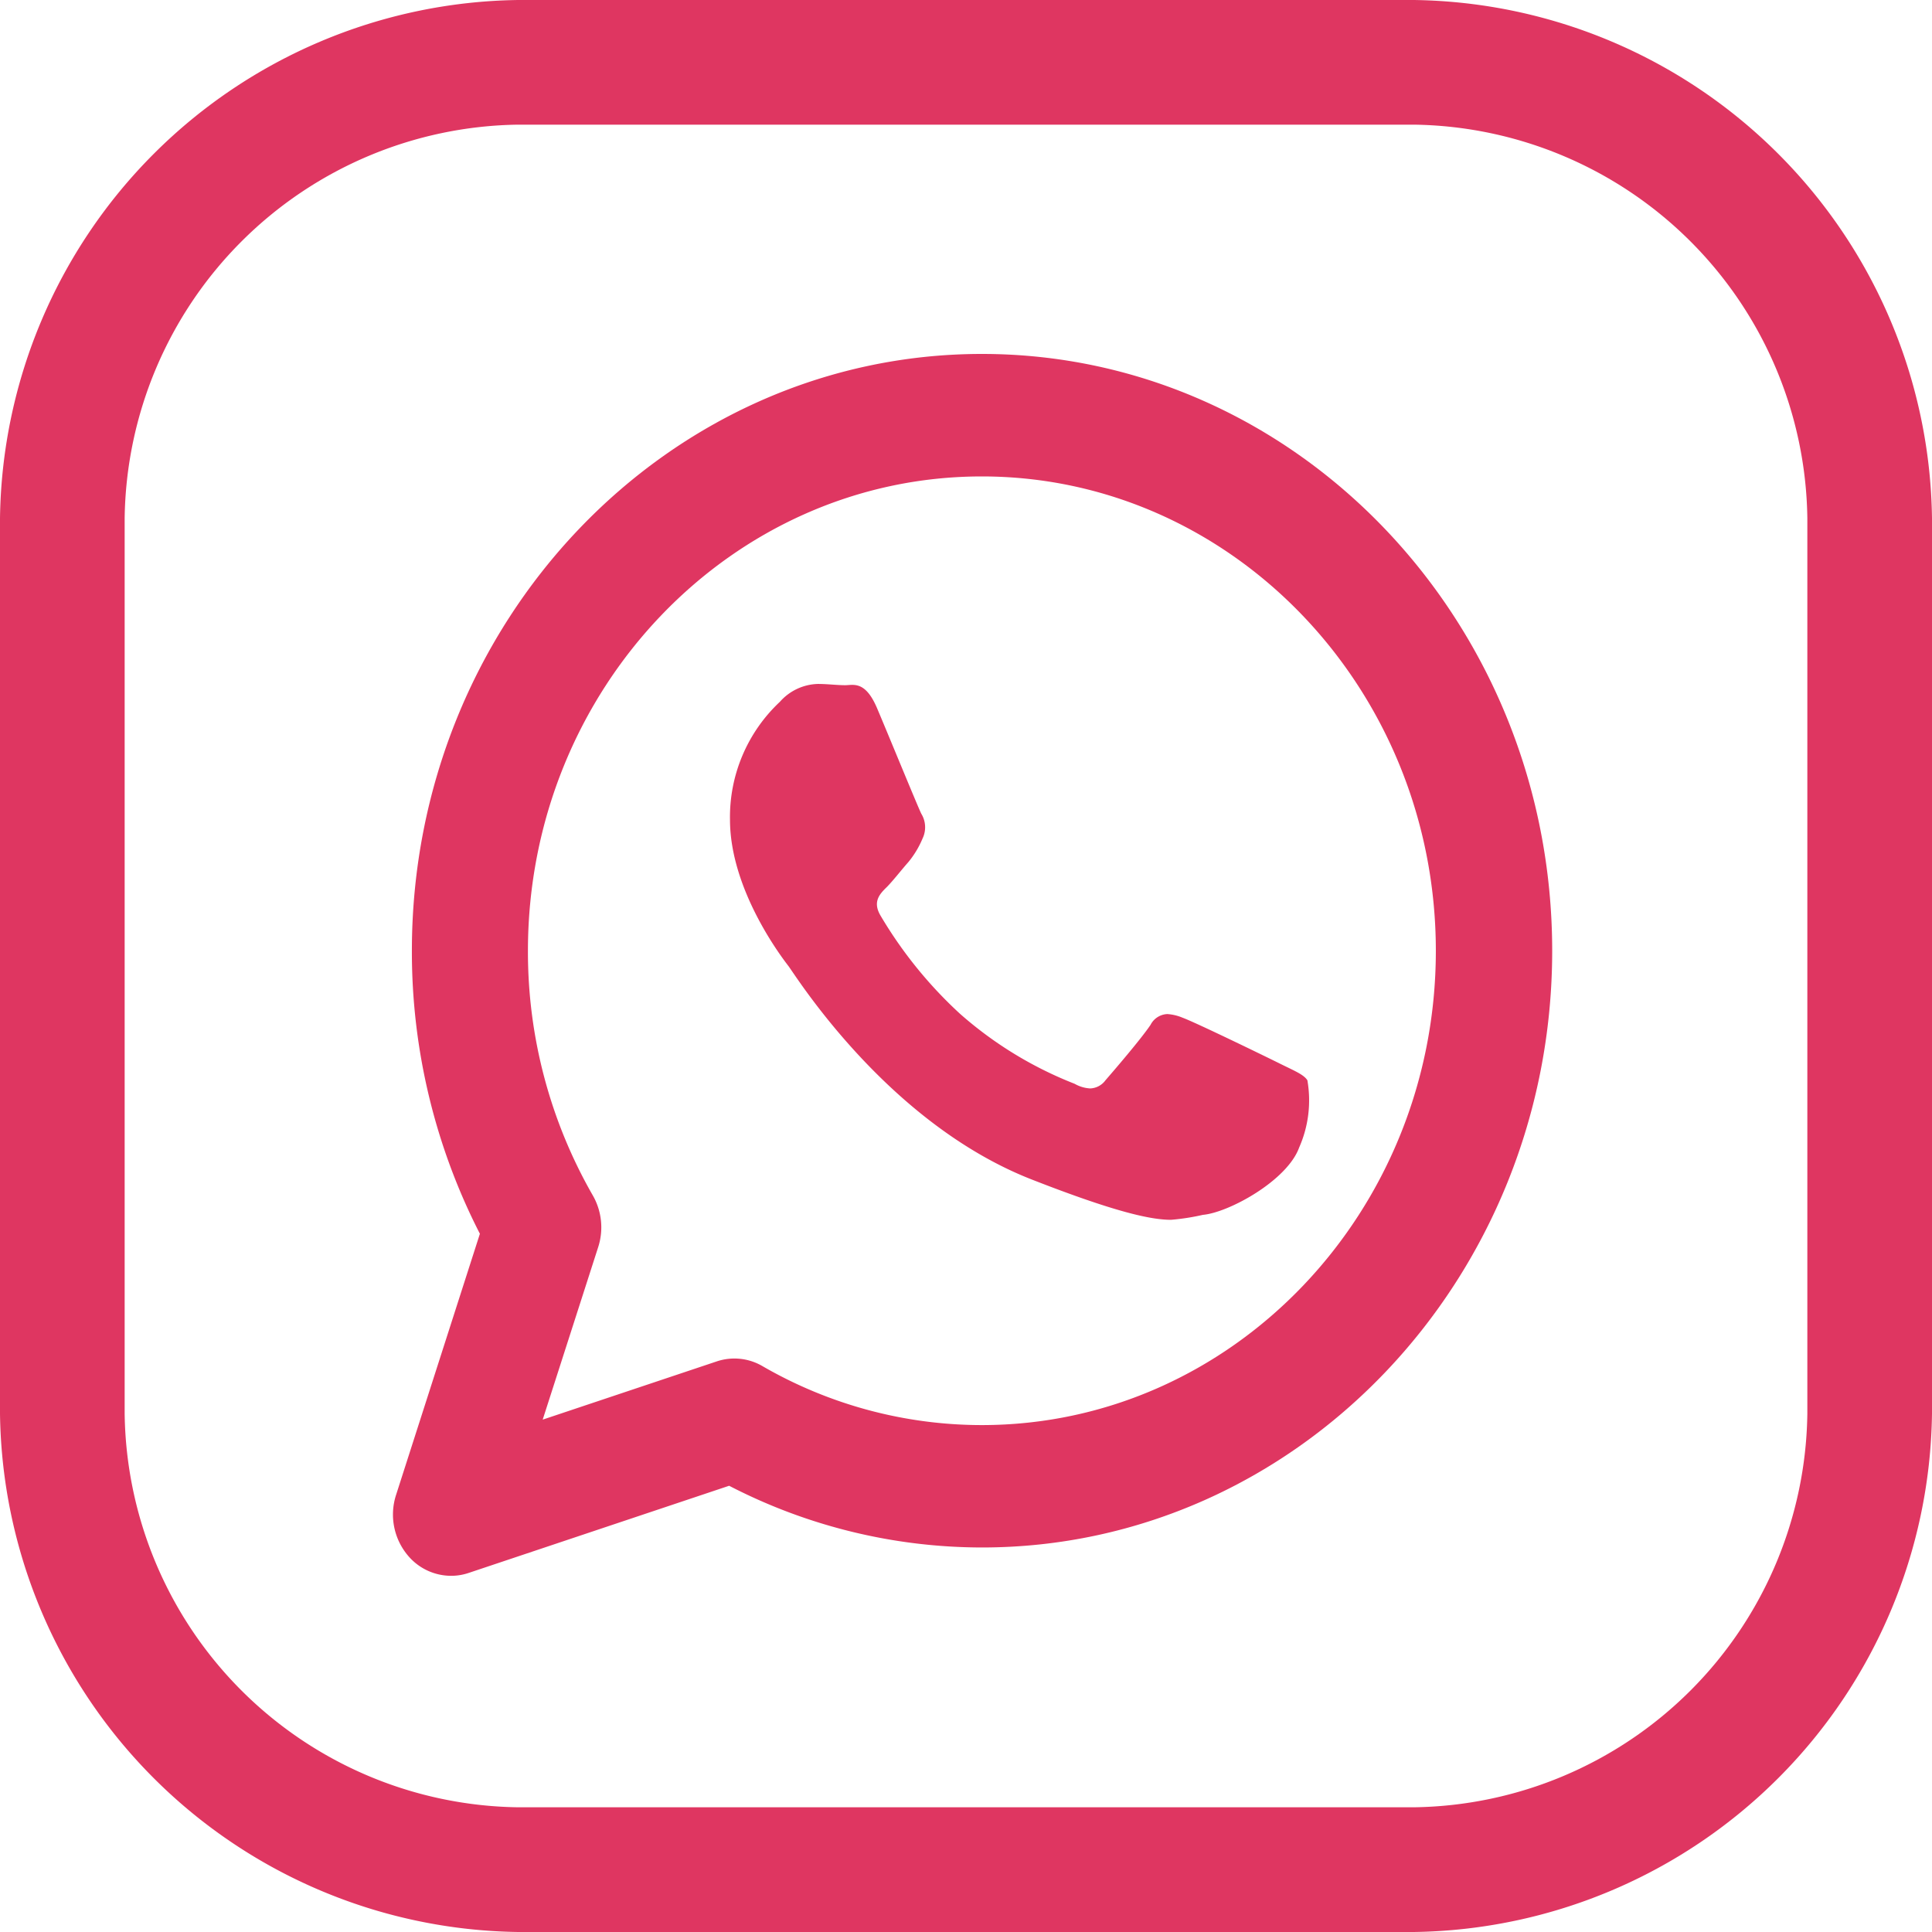 <svg xmlns="http://www.w3.org/2000/svg" width="100" height="100" viewBox="0 0 100 100">
  <g id="whats" transform="translate(-5124 -2625)">
    <g id="whats-2" data-name="whats" transform="translate(5124 2625)">
      <g id="Grupo_9" data-name="Grupo 9" transform="translate(-143.996 -145)">
        <g id="Grupo_8" data-name="Grupo 8" transform="translate(181.776 180.4)">
          <path id="Caminho_22" data-name="Caminho 22" d="M211.666,200.916c-.188-.3-.676-.492-1.41-.857s-4.371-2.134-5.044-2.38a2.462,2.462,0,0,0-.792-.191,1.019,1.019,0,0,0-.871.557c-.492.734-1.909,2.38-2.336,2.872a1.024,1.024,0,0,1-.792.42,1.819,1.819,0,0,1-.8-.239,19.922,19.922,0,0,1-5.938-3.627,22.269,22.269,0,0,1-4.108-5.074c-.43-.727-.044-1.127.328-1.489.331-.338.734-.861,1.11-1.287a4.85,4.85,0,0,0,.734-1.219,1.342,1.342,0,0,0-.065-1.284c-.181-.365-1.656-3.968-2.278-5.436-.458-1.093-.919-1.233-1.3-1.233-.13,0-.253.017-.362.017-.423,0-.912-.065-1.41-.065a2.716,2.716,0,0,0-1.967.922,8.172,8.172,0,0,0-2.585,6.1c0,3.606,2.643,7.082,3.019,7.571s5.105,8.124,12.6,11.057c4.347,1.7,6.177,2.086,7.209,2.086a11.79,11.79,0,0,0,1.649-.256c1.349-.12,4.364-1.776,4.982-3.483A6.037,6.037,0,0,0,211.666,200.916Z" transform="translate(-181.776 -180.4)" fill="#df3661"/>
        </g>
      </g>
      <g id="Grupo_12" data-name="Grupo 12">
        <g id="Grupo_11" data-name="Grupo 11">
          <g id="Grupo_10" data-name="Grupo 10">
            <path id="Caminho_23" data-name="Caminho 23" d="M73.174,0H26.826A27.186,27.186,0,0,0,0,26.826V73.171A27.187,27.187,0,0,0,26.826,100H73.174A27.19,27.19,0,0,0,100,73.168V26.826A27.186,27.186,0,0,0,73.174,0ZM93.548,73.168A20.648,20.648,0,0,1,73.174,93.545H26.826A20.648,20.648,0,0,1,6.452,73.168V26.826A20.65,20.65,0,0,1,26.826,6.452H73.174A20.648,20.648,0,0,1,93.548,26.826Z" fill="#df3661"/>
            <path id="Caminho_24" data-name="Caminho 24" d="M88.337,88.32h0Zm0,0h0Z" fill="#df3661"/>
          </g>
        </g>
      </g>
    </g>
    <path id="Caminho_30" data-name="Caminho 30" d="M118.825,88.32c-16.269,0-29.506,13.857-29.506,30.891a31.989,31.989,0,0,0,3.52,14.649L88.5,147.378a3.294,3.294,0,0,0,.7,3.235,2.92,2.92,0,0,0,2.146.951,2.842,2.842,0,0,0,.911-.149l13.483-4.512a28.527,28.527,0,0,0,13.089,3.194c16.272,0,29.512-13.853,29.512-30.885S135.1,88.32,118.825,88.32Zm-.006,55.442a22.691,22.691,0,0,1-11.36-3.055,2.878,2.878,0,0,0-2.36-.241L96.09,143.48l2.874-8.936a3.325,3.325,0,0,0-.28-2.668,25.323,25.323,0,0,1-3.358-12.662c0-13.537,10.54-24.554,23.493-24.554s23.5,11.017,23.5,24.554S131.779,143.762,118.819,143.762Z" transform="translate(5056 2555)" fill="#df3661"/>
  </g>
</svg>
